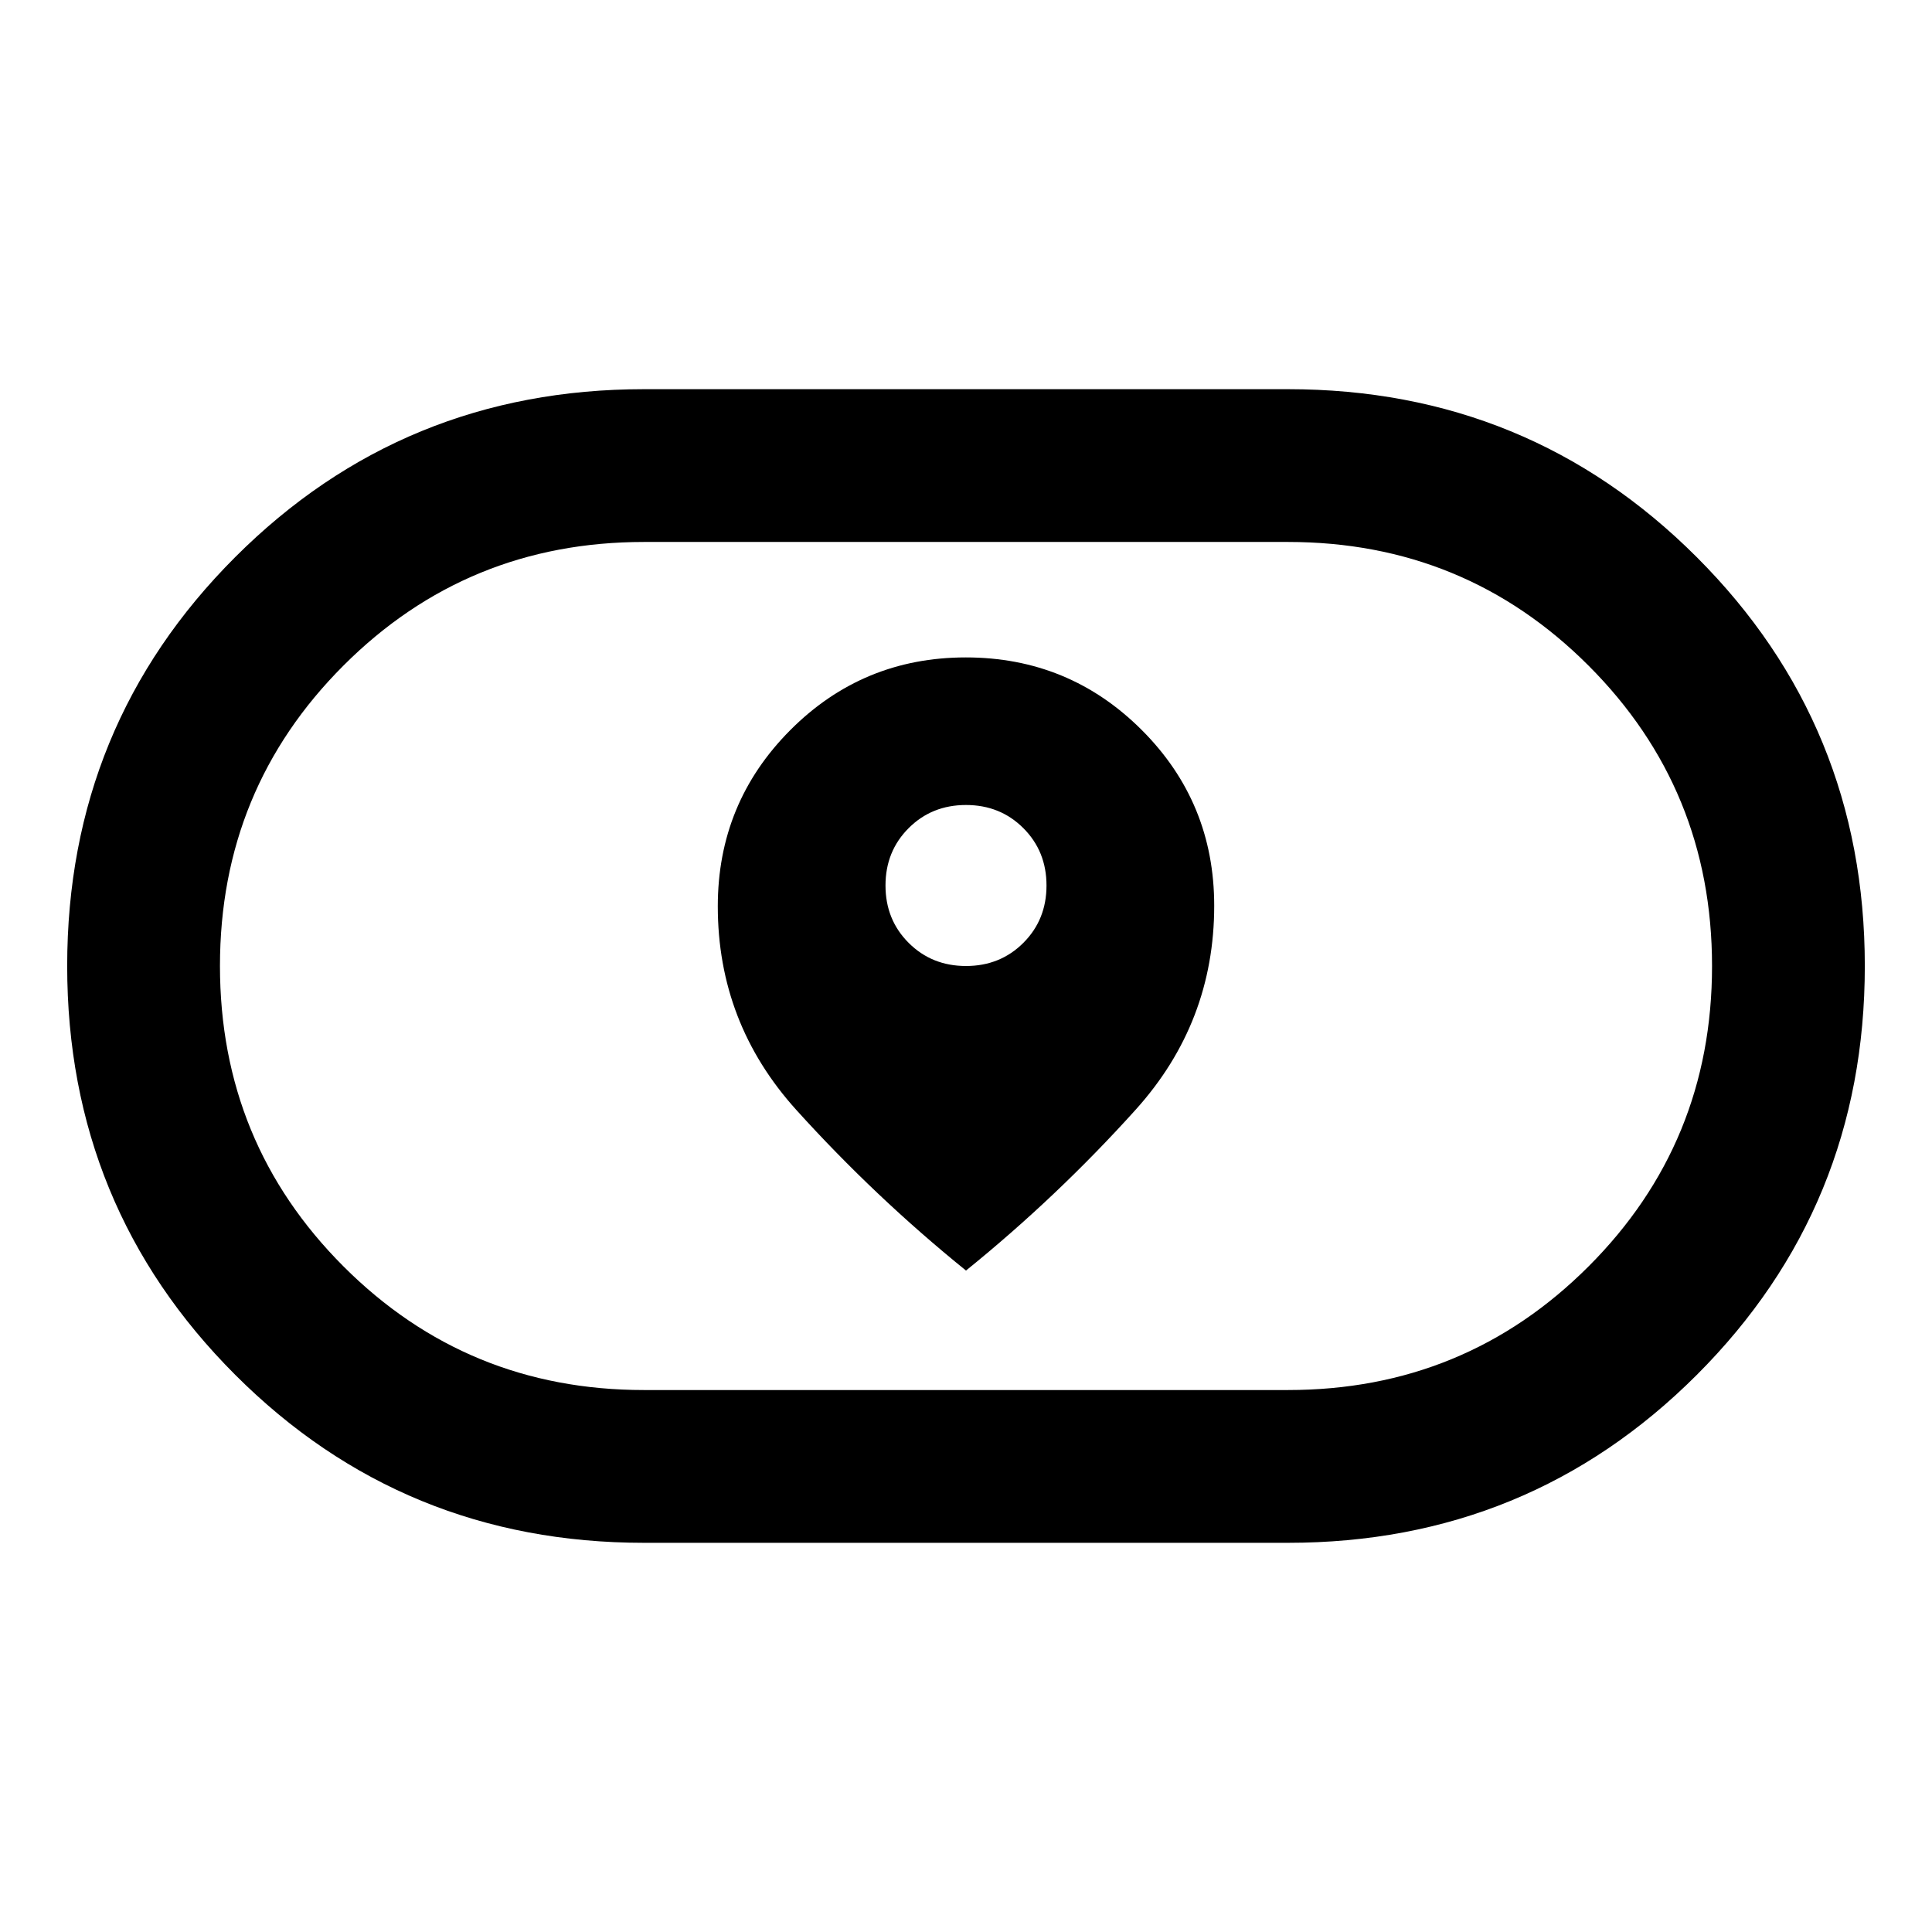 <svg xmlns="http://www.w3.org/2000/svg" height="40" viewBox="0 -960 960 960" width="40"><path d="M356.667-509.686q0 58.019 39 101.186 39 43.166 84.333 79.833 45.333-36.667 84.333-79.958t39-101.33q0-51.378-36.072-87.378-36.073-36-87.333-36-51.261 0-87.261 36.143-36 36.143-36 87.504ZM480-480q-17 0-28.5-11.5T440-520q0-17 11.5-28.5T480-560q17 0 28.5 11.5T520-520q0 17-11.5 28.5T480-480ZM320-193.384q-119.66 0-203.138-83.488-83.478-83.489-83.478-203.164 0-119.674 83.478-203.127T320-766.616h320q119.66 0 203.138 83.488 83.478 83.489 83.478 203.164 0 119.674-83.478 203.127T640-193.384H320Zm0-75.913h320q87.909 0 149.306-61.389 61.397-61.389 61.397-149.286 0-87.897-61.397-149.314Q727.909-690.703 640-690.703H320q-87.909 0-149.306 61.389-61.397 61.389-61.397 149.286 0 87.897 61.397 149.314Q232.091-269.297 320-269.297ZM480-480Z"/></svg>